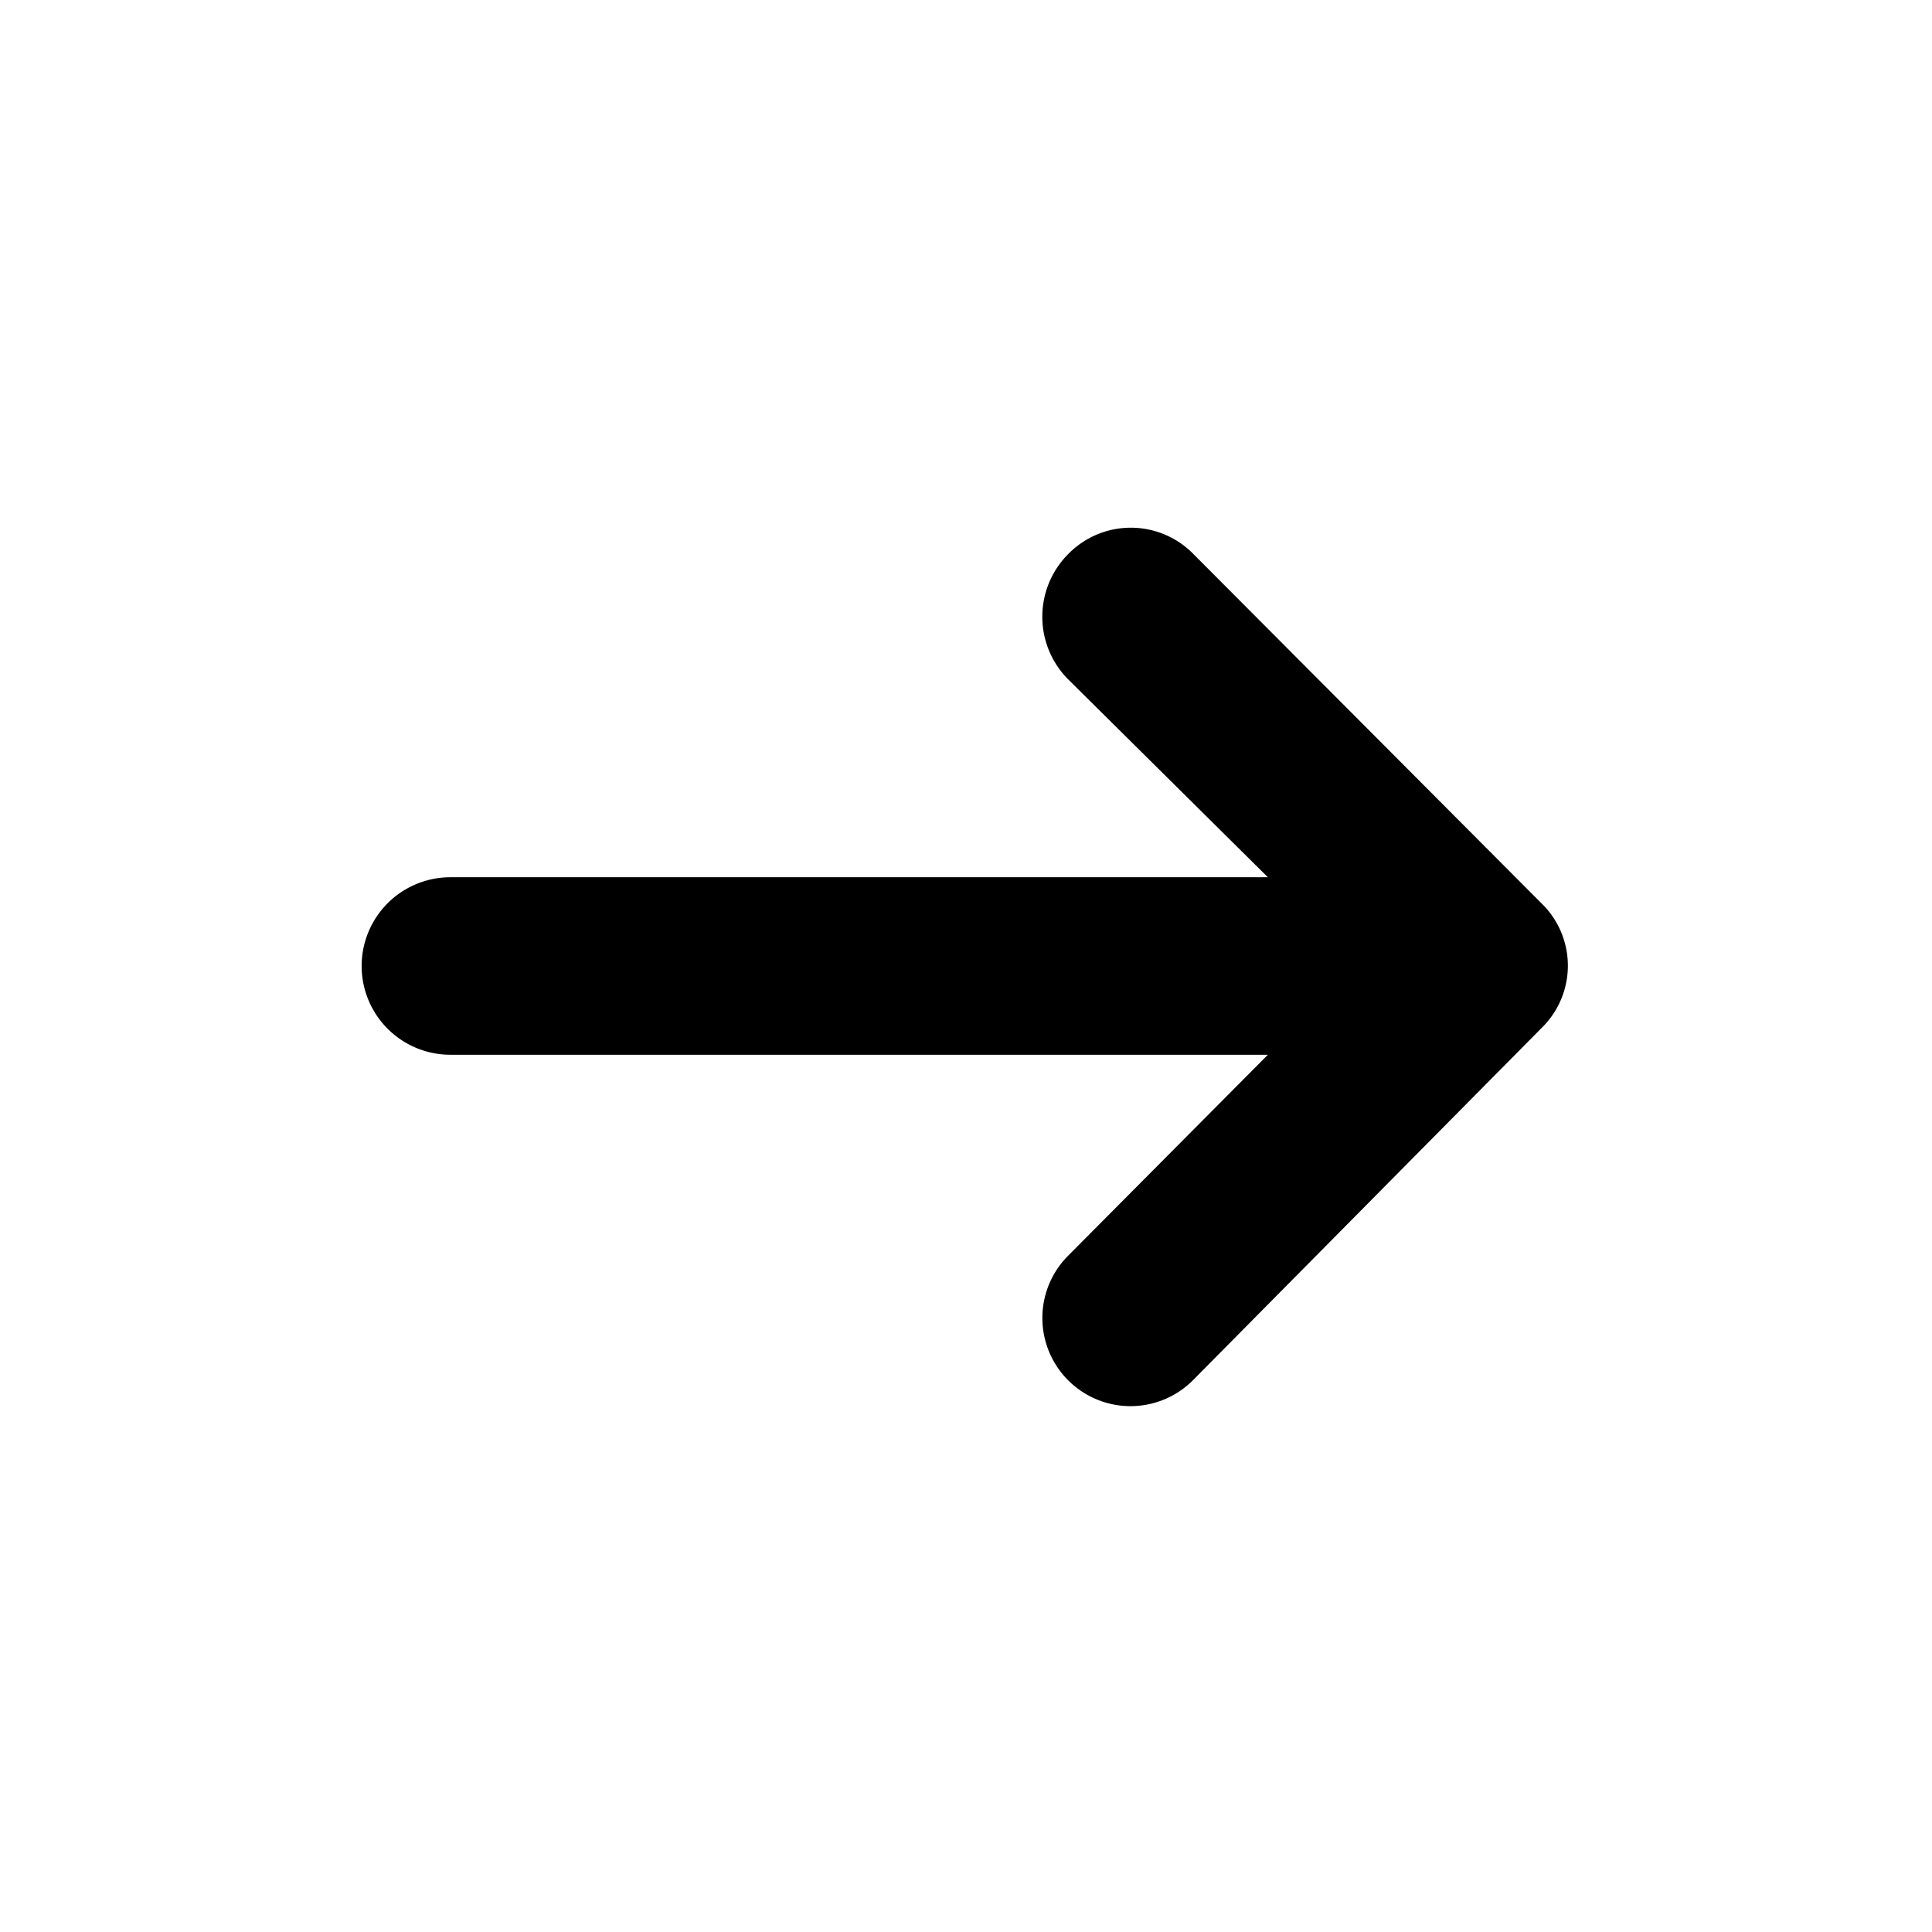 <svg id="icon" xmlns="http://www.w3.org/2000/svg" viewBox="0 0 32 32"><defs><style>.cls-1{fill-rule:evenodd;}</style></defs><title>arrow-right</title><path class="cls-1" d="M25.57,15l-5.8-5.82a1.45,1.45,0,0,0-2.08,0,1.47,1.47,0,0,0,0,2.07L21,14.53H7.46a1.47,1.47,0,0,0,0,2.94H21L17.69,20.8a1.46,1.46,0,0,0,2.07,2.06L25.56,17A1.44,1.44,0,0,0,25.57,15Z"/></svg>